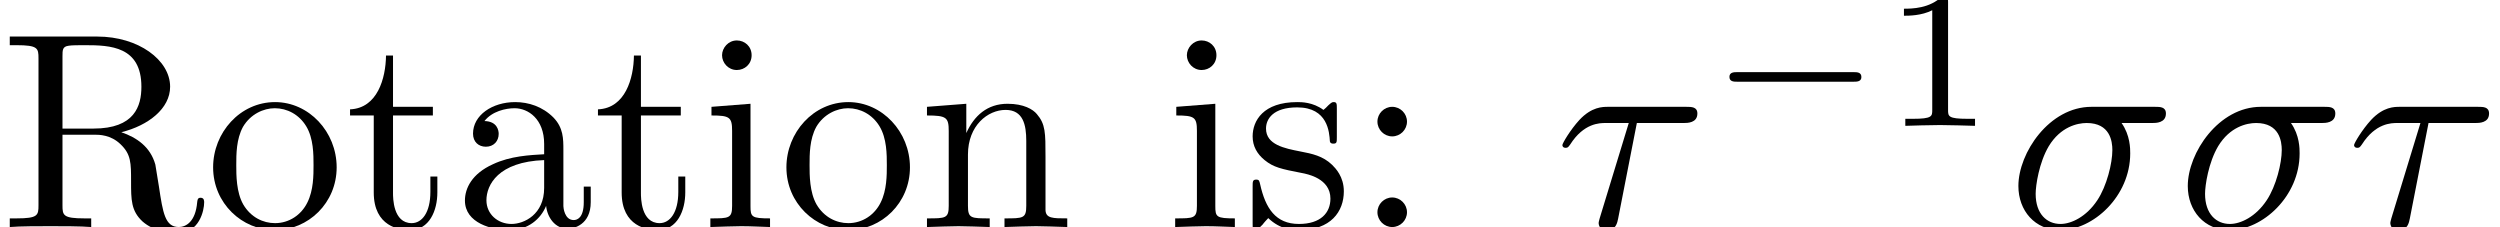 <?xml version='1.0' encoding='UTF-8'?>
<!-- This file was generated by dvisvgm 2.13.3 -->
<svg version='1.1' xmlns='http://www.w3.org/2000/svg' xmlns:xlink='http://www.w3.org/1999/xlink' width='89.304pt' height='8.11pt' viewBox='127.203 -8.11 89.304 8.11'>
<defs>
<path id='g3-49' d='M2.336-4.435C2.336-4.624 2.322-4.631 2.127-4.631C1.681-4.191 1.046-4.184 .76-4.184V-3.933C.928-3.933 1.388-3.933 1.771-4.129V-.572C1.771-.342 1.771-.251 1.074-.251H.809V0C.934-.007 1.792-.028 2.05-.028C2.267-.028 3.145-.007 3.299 0V-.251H3.034C2.336-.251 2.336-.342 2.336-.572V-4.435Z'/>
<path id='g0-0' d='M5.189-1.576C5.3-1.576 5.467-1.576 5.467-1.743C5.467-1.918 5.307-1.918 5.189-1.918H1.032C.921-1.918 .753-1.918 .753-1.75C.753-1.576 .914-1.576 1.032-1.576H5.189Z'/>
<path id='g1-27' d='M5.161-3.716C5.29-3.716 5.649-3.716 5.649-4.055C5.649-4.294 5.44-4.294 5.26-4.294H2.989C1.484-4.294 .379-2.65 .379-1.465C.379-.588 .966 .11 1.873 .11C3.049 .11 4.374-1.096 4.374-2.63C4.374-2.8 4.374-3.278 4.065-3.716H5.161ZM1.883-.11C1.395-.11 .996-.468 .996-1.186C.996-1.484 1.116-2.301 1.465-2.889C1.883-3.577 2.481-3.716 2.819-3.716C3.656-3.716 3.736-3.059 3.736-2.75C3.736-2.281 3.537-1.465 3.198-.956C2.809-.369 2.271-.11 1.883-.11Z'/>
<path id='g1-28' d='M2.929-3.716H4.603C4.732-3.716 5.091-3.716 5.091-4.055C5.091-4.294 4.882-4.294 4.692-4.294H1.903C1.704-4.294 1.315-4.294 .877-3.826C.548-3.467 .269-2.989 .269-2.929C.269-2.919 .269-2.829 .389-2.829C.468-2.829 .488-2.869 .548-2.949C1.036-3.716 1.604-3.716 1.813-3.716H2.64L1.664-.518C1.624-.399 1.564-.189 1.564-.149C1.564-.04 1.634 .12 1.853 .12C2.182 .12 2.232-.159 2.262-.309L2.929-3.716Z'/>
<path id='g2-58' d='M1.913-3.766C1.913-4.055 1.674-4.294 1.385-4.294S.857-4.055 .857-3.766S1.096-3.238 1.385-3.238S1.913-3.477 1.913-3.766ZM1.913-.528C1.913-.817 1.674-1.056 1.385-1.056S.857-.817 .857-.528S1.096 0 1.385 0S1.913-.239 1.913-.528Z'/>
<path id='g2-82' d='M2.232-3.517V-6.097C2.232-6.326 2.232-6.446 2.451-6.476C2.55-6.496 2.839-6.496 3.039-6.496C3.935-6.496 5.051-6.456 5.051-5.011C5.051-4.324 4.812-3.517 3.337-3.517H2.232ZM4.334-3.387C5.3-3.626 6.077-4.234 6.077-5.011C6.077-5.968 4.941-6.804 3.477-6.804H.349V-6.496H.588C1.355-6.496 1.375-6.386 1.375-6.027V-.777C1.375-.418 1.355-.309 .588-.309H.349V0C.707-.03 1.415-.03 1.803-.03S2.899-.03 3.258 0V-.309H3.019C2.252-.309 2.232-.418 2.232-.777V-3.298H3.377C3.537-3.298 3.955-3.298 4.304-2.959C4.682-2.6 4.682-2.291 4.682-1.624C4.682-.976 4.682-.578 5.091-.199C5.499 .159 6.047 .219 6.346 .219C7.123 .219 7.293-.598 7.293-.877C7.293-.936 7.293-1.046 7.163-1.046C7.054-1.046 7.054-.956 7.044-.887C6.984-.179 6.635 0 6.386 0C5.898 0 5.818-.508 5.679-1.435L5.549-2.232C5.37-2.869 4.882-3.198 4.334-3.387Z'/>
<path id='g2-97' d='M3.318-.757C3.357-.359 3.626 .06 4.095 .06C4.304 .06 4.912-.08 4.912-.887V-1.445H4.663V-.887C4.663-.309 4.413-.249 4.304-.249C3.975-.249 3.935-.697 3.935-.747V-2.74C3.935-3.158 3.935-3.547 3.577-3.915C3.188-4.304 2.69-4.463 2.212-4.463C1.395-4.463 .707-3.995 .707-3.337C.707-3.039 .907-2.869 1.166-2.869C1.445-2.869 1.624-3.068 1.624-3.328C1.624-3.447 1.574-3.776 1.116-3.786C1.385-4.134 1.873-4.244 2.192-4.244C2.68-4.244 3.248-3.856 3.248-2.969V-2.6C2.74-2.57 2.042-2.54 1.415-2.242C.667-1.903 .418-1.385 .418-.946C.418-.139 1.385 .11 2.012 .11C2.67 .11 3.128-.289 3.318-.757ZM3.248-2.391V-1.395C3.248-.448 2.531-.11 2.082-.11C1.594-.11 1.186-.458 1.186-.956C1.186-1.504 1.604-2.331 3.248-2.391Z'/>
<path id='g2-105' d='M1.763-4.403L.369-4.294V-3.985C1.016-3.985 1.106-3.925 1.106-3.437V-.757C1.106-.309 .996-.309 .329-.309V0C.648-.01 1.186-.03 1.425-.03C1.773-.03 2.122-.01 2.461 0V-.309C1.803-.309 1.763-.359 1.763-.747V-4.403ZM1.803-6.137C1.803-6.456 1.554-6.665 1.275-6.665C.966-6.665 .747-6.396 .747-6.137C.747-5.868 .966-5.609 1.275-5.609C1.554-5.609 1.803-5.818 1.803-6.137Z'/>
<path id='g2-110' d='M1.096-3.427V-.757C1.096-.309 .986-.309 .319-.309V0C.667-.01 1.176-.03 1.445-.03C1.704-.03 2.222-.01 2.56 0V-.309C1.893-.309 1.783-.309 1.783-.757V-2.59C1.783-3.626 2.491-4.184 3.128-4.184C3.756-4.184 3.866-3.646 3.866-3.078V-.757C3.866-.309 3.756-.309 3.088-.309V0C3.437-.01 3.945-.03 4.214-.03C4.473-.03 4.991-.01 5.33 0V-.309C4.812-.309 4.563-.309 4.553-.608V-2.511C4.553-3.367 4.553-3.676 4.244-4.035C4.105-4.204 3.776-4.403 3.198-4.403C2.471-4.403 2.002-3.975 1.724-3.357V-4.403L.319-4.294V-3.985C1.016-3.985 1.096-3.915 1.096-3.427Z'/>
<path id='g2-111' d='M4.692-2.132C4.692-3.407 3.696-4.463 2.491-4.463C1.245-4.463 .279-3.377 .279-2.132C.279-.847 1.315 .11 2.481 .11C3.686 .11 4.692-.867 4.692-2.132ZM2.491-.139C2.062-.139 1.624-.349 1.355-.807C1.106-1.245 1.106-1.853 1.106-2.212C1.106-2.6 1.106-3.138 1.345-3.577C1.614-4.035 2.082-4.244 2.481-4.244C2.919-4.244 3.347-4.025 3.606-3.597S3.866-2.59 3.866-2.212C3.866-1.853 3.866-1.315 3.646-.877C3.427-.428 2.989-.139 2.491-.139Z'/>
<path id='g2-115' d='M2.072-1.933C2.291-1.893 3.108-1.733 3.108-1.016C3.108-.508 2.76-.11 1.983-.11C1.146-.11 .787-.677 .598-1.524C.568-1.654 .558-1.694 .458-1.694C.329-1.694 .329-1.624 .329-1.445V-.13C.329 .04 .329 .11 .438 .11C.488 .11 .498 .1 .687-.09C.707-.11 .707-.13 .887-.319C1.325 .1 1.773 .11 1.983 .11C3.128 .11 3.587-.558 3.587-1.275C3.587-1.803 3.288-2.102 3.168-2.222C2.839-2.54 2.451-2.62 2.032-2.7C1.474-2.809 .807-2.939 .807-3.517C.807-3.866 1.066-4.274 1.923-4.274C3.019-4.274 3.068-3.377 3.088-3.068C3.098-2.979 3.188-2.979 3.208-2.979C3.337-2.979 3.337-3.029 3.337-3.218V-4.224C3.337-4.394 3.337-4.463 3.228-4.463C3.178-4.463 3.158-4.463 3.029-4.344C2.999-4.304 2.899-4.214 2.859-4.184C2.481-4.463 2.072-4.463 1.923-4.463C.707-4.463 .329-3.796 .329-3.238C.329-2.889 .488-2.61 .757-2.391C1.076-2.132 1.355-2.072 2.072-1.933Z'/>
<path id='g2-116' d='M1.724-3.985H3.148V-4.294H1.724V-6.127H1.474C1.465-5.31 1.166-4.244 .189-4.204V-3.985H1.036V-1.235C1.036-.01 1.963 .11 2.321 .11C3.029 .11 3.308-.598 3.308-1.235V-1.803H3.059V-1.255C3.059-.518 2.76-.139 2.391-.139C1.724-.139 1.724-1.046 1.724-1.215V-3.985Z'/>
</defs>
<g id='page1'>
<use x='127.203' y='0' xlink:href='#g2-82'/>
<use x='134.537' y='0' xlink:href='#g2-111'/>
<use x='139.518' y='0' xlink:href='#g2-116'/>
<use x='143.393' y='0' xlink:href='#g2-97'/>
<use x='148.374' y='0' xlink:href='#g2-116'/>
<use x='152.249' y='0' xlink:href='#g2-105'/>
<use x='155.016' y='0' xlink:href='#g2-111'/>
<use x='159.997' y='0' xlink:href='#g2-110'/>
<use x='168.853' y='0' xlink:href='#g2-105'/>
<use x='171.62' y='0' xlink:href='#g2-115'/>
<use x='175.55' y='0' xlink:href='#g2-58'/>
<use x='182.745' y='0' xlink:href='#g1-28'/>
<use x='188.228' y='-3.615' xlink:href='#g0-0'/>
<use x='194.455' y='-3.615' xlink:href='#g3-49'/>
<use x='198.924' y='0' xlink:href='#g1-27'/>
<use x='204.975' y='0' xlink:href='#g1-27'/>
<use x='211.025' y='0' xlink:href='#g1-28'/>
</g>
</svg>